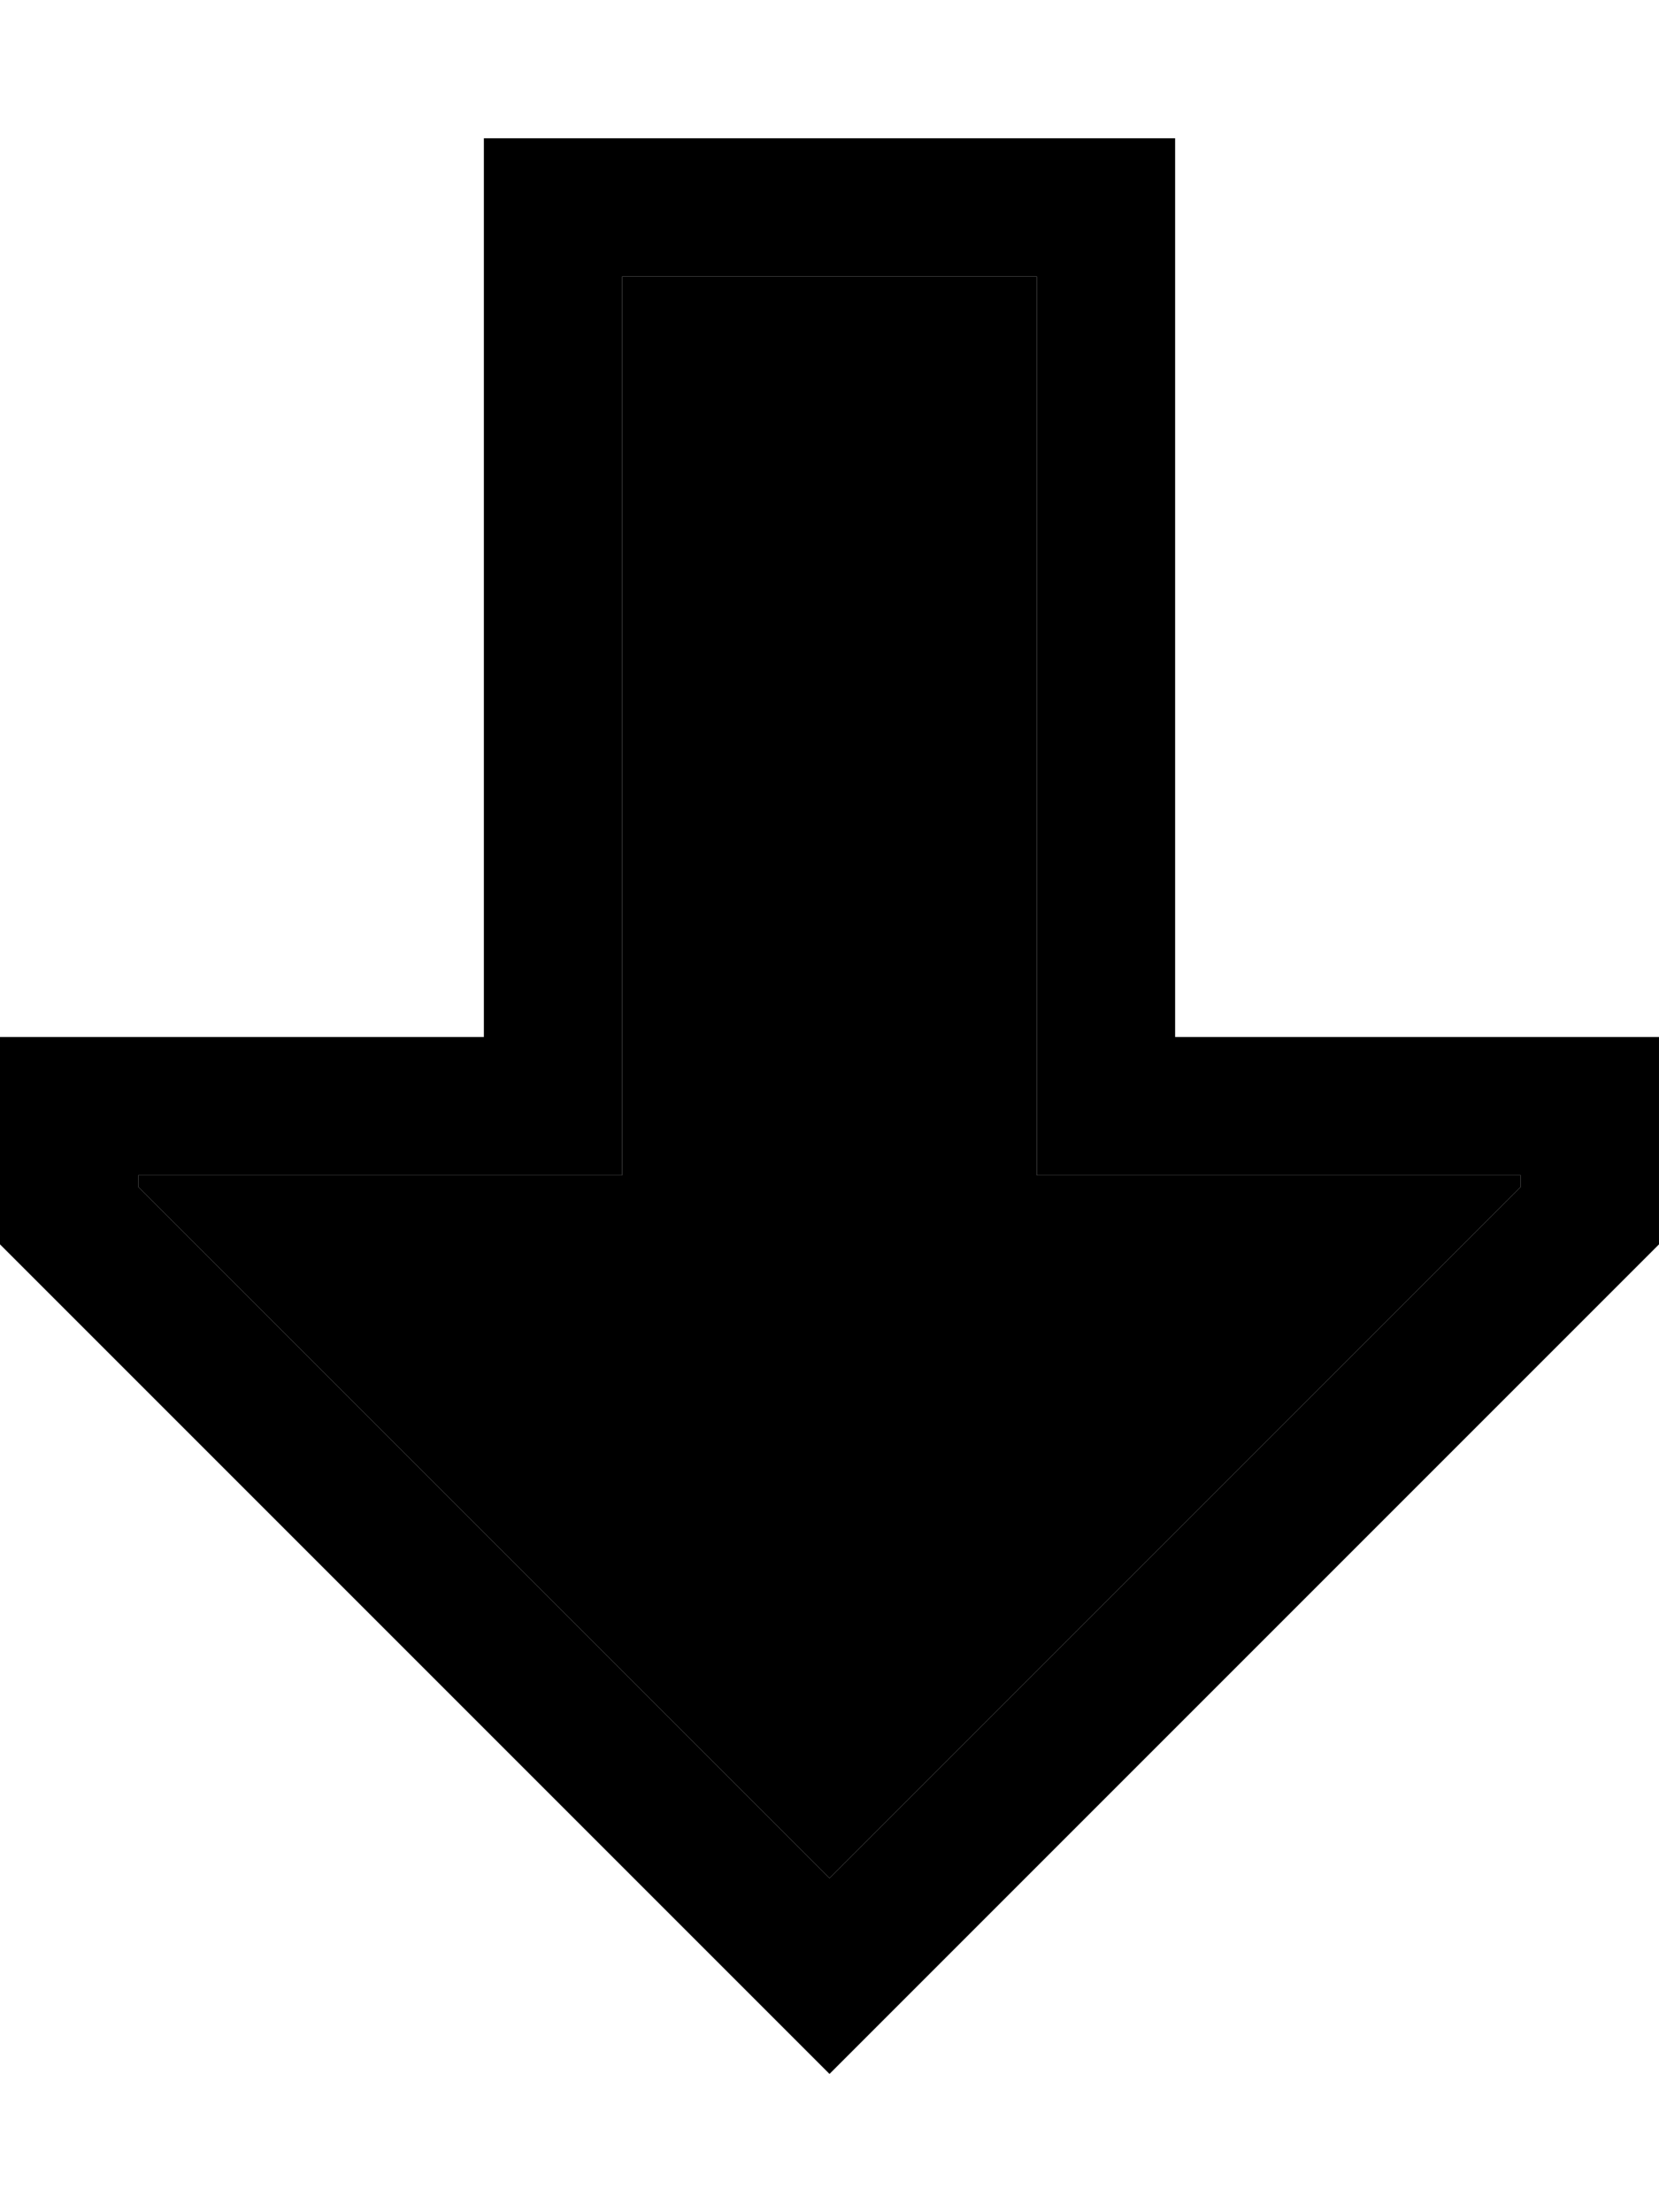 <svg xmlns="http://www.w3.org/2000/svg" viewBox="0 0 384 512"><path class="pr-icon-duotone-secondary" d="M32 272l0 2.7 160 160 160-160 0-2.7-80 0-32 0 0-32 0-176-96 0 0 176 0 32-32 0-80 0z"/><path class="pr-icon-duotone-primary" d="M240 272l0-32 0-176-96 0 0 176 0 32-32 0-80 0 0 2.7 160 160 160-160 0-2.7-80 0-32 0zm144 16L214.6 457.4 192 480l-22.6-22.6L0 288l0-16 0-32 32 0 48 0 32 0 0-32 0-144 0-32 32 0 96 0 32 0 0 32 0 144 0 32 32 0 48 0 32 0 0 32 0 16z"/></svg>